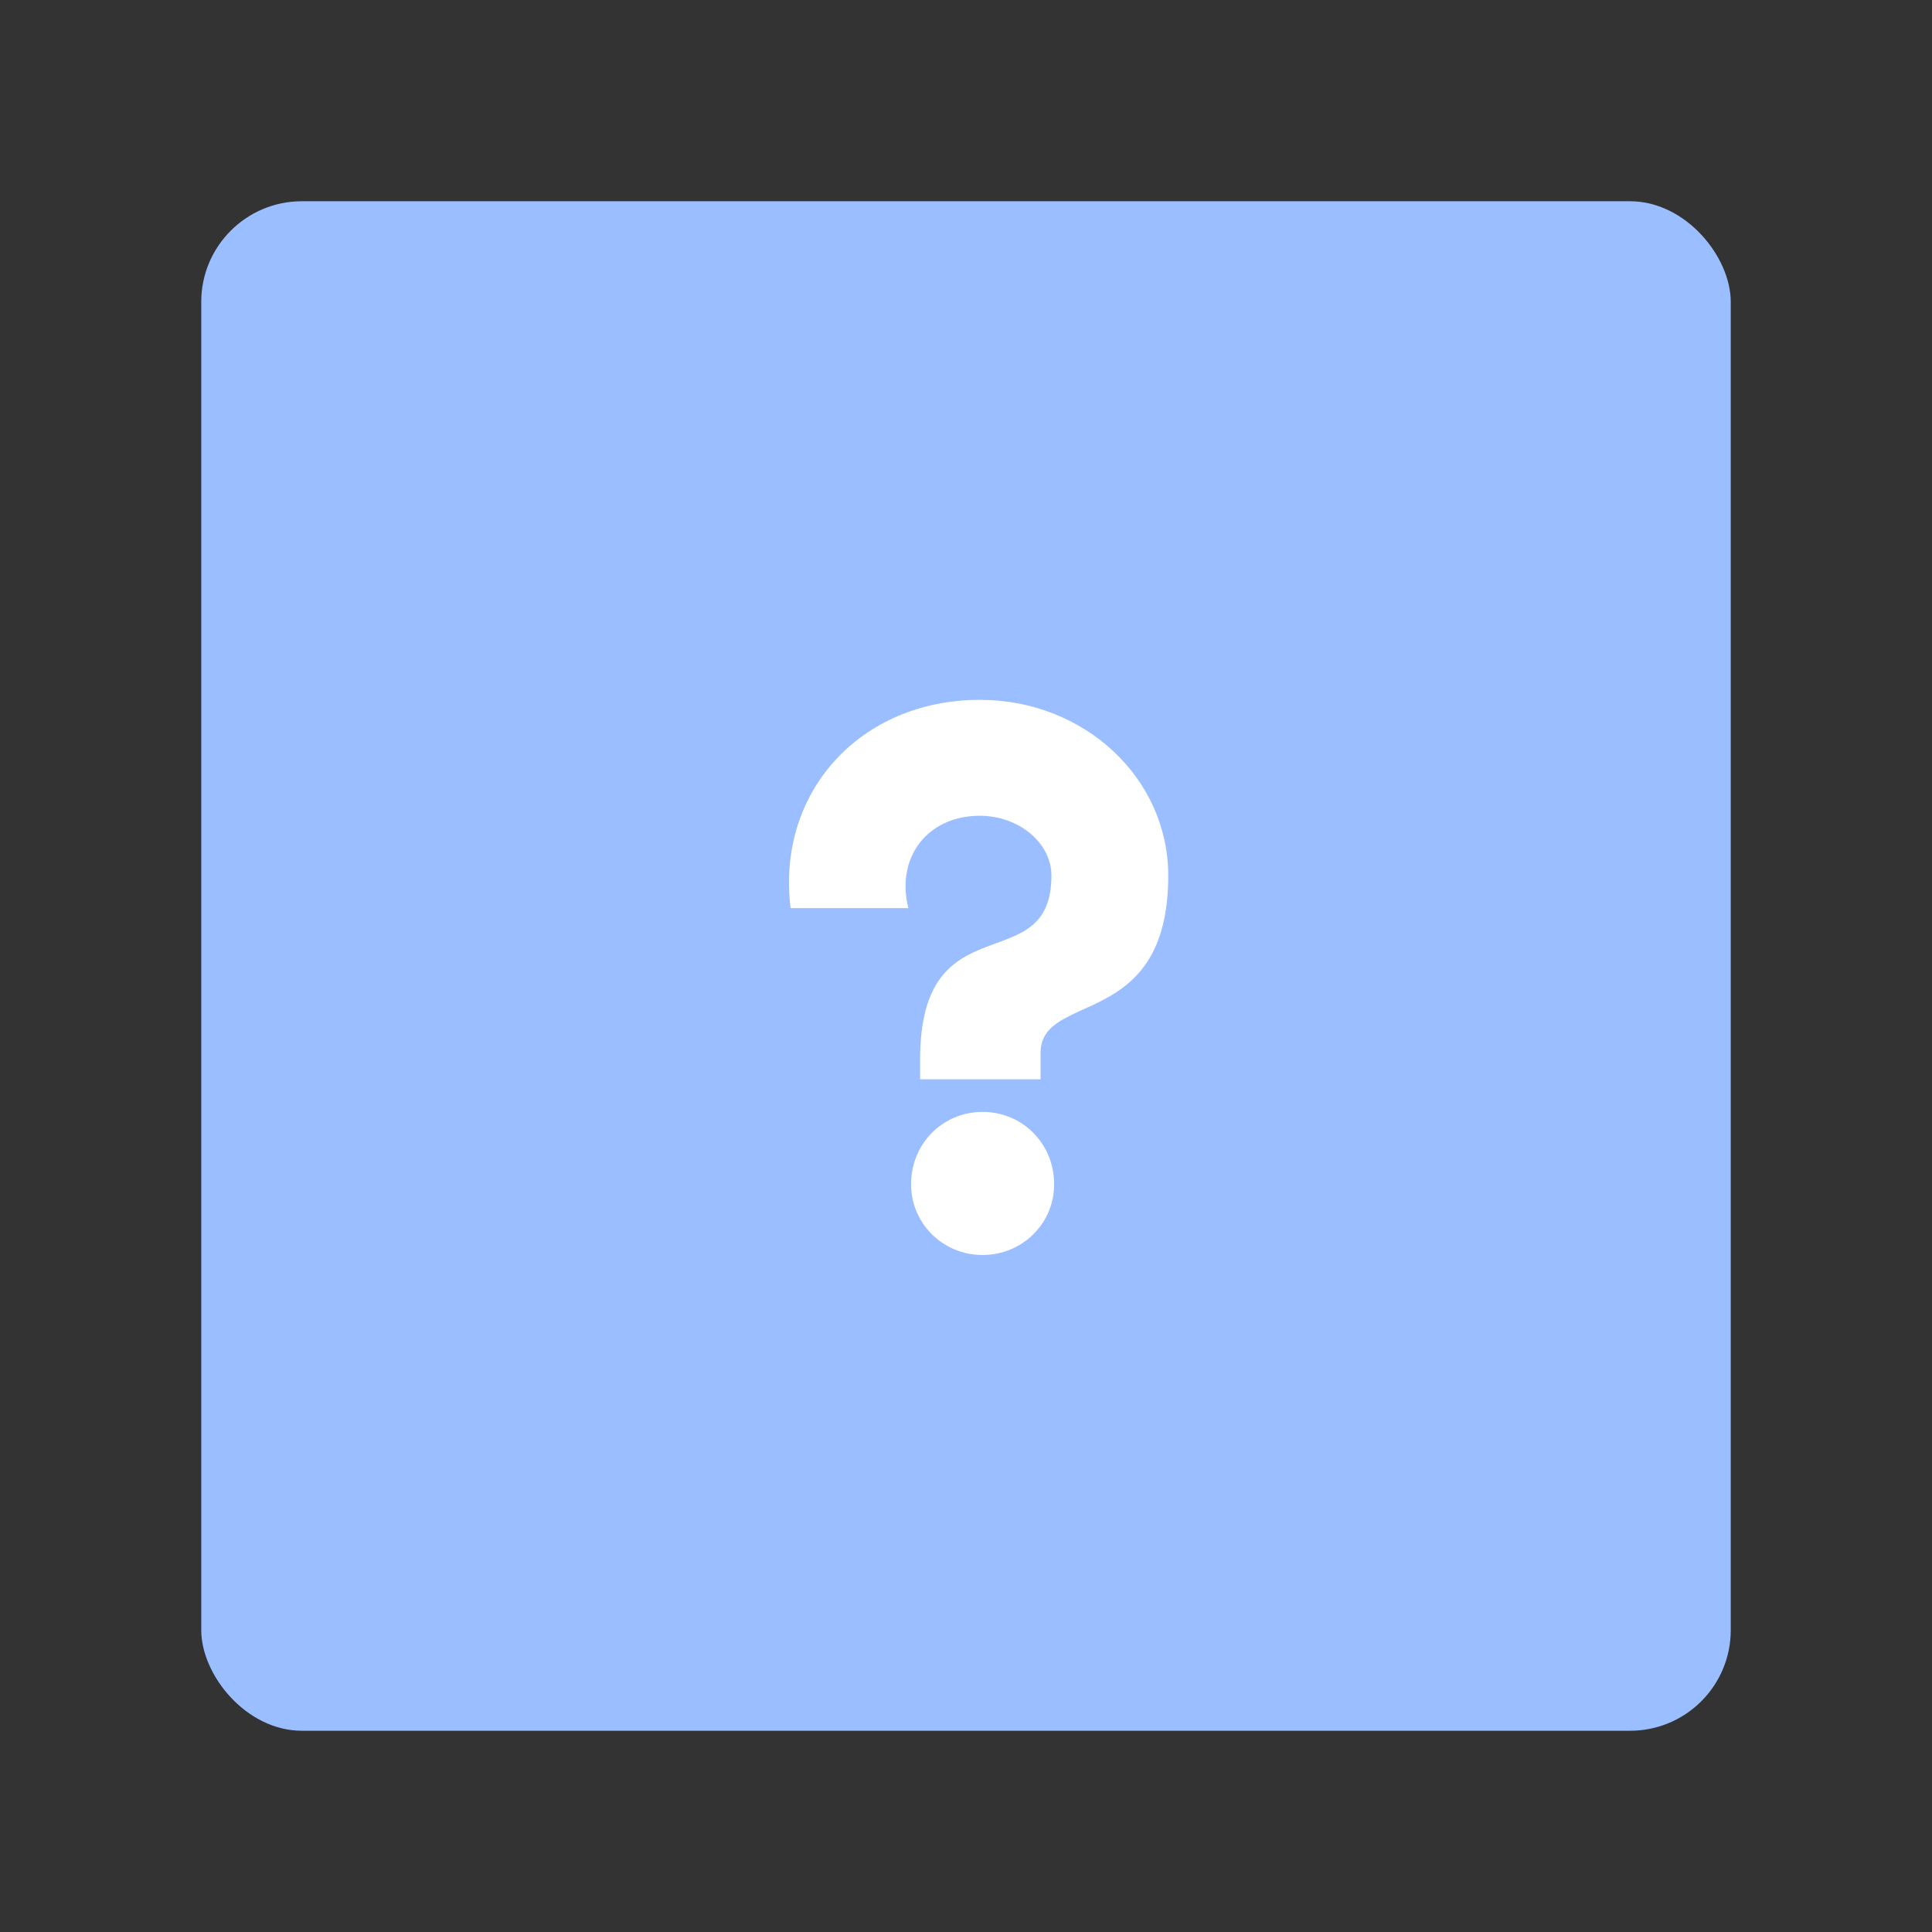 <svg xmlns="http://www.w3.org/2000/svg" width="192" height="192" fill="none"><rect width="100%" height="100%" fill="#333333" stroke="none"/><rect width="152" height="152" x="20" y="20" fill="#9ABEFF" rx="10"/><path fill="#fff" d="M91.44 107.26h11.97v-2.61c0-6.21 12.69-2.16 12.69-17.64 0-9.63-8.28-17.46-18.72-17.46-11.88 0-20.25 9.18-18.81 20.7h11.7c-1.26-5.04 1.89-9.18 7.11-9.18 3.87 0 7.11 2.7 7.11 5.94 0 10.53-13.05 2.34-13.05 18.27v1.98Zm6.21 17.46c3.96 0 7.11-3.15 7.11-7.02 0-4.05-3.15-7.2-7.11-7.2-3.96 0-7.11 3.15-7.11 7.2 0 3.87 3.15 7.02 7.11 7.02Z"/></svg>